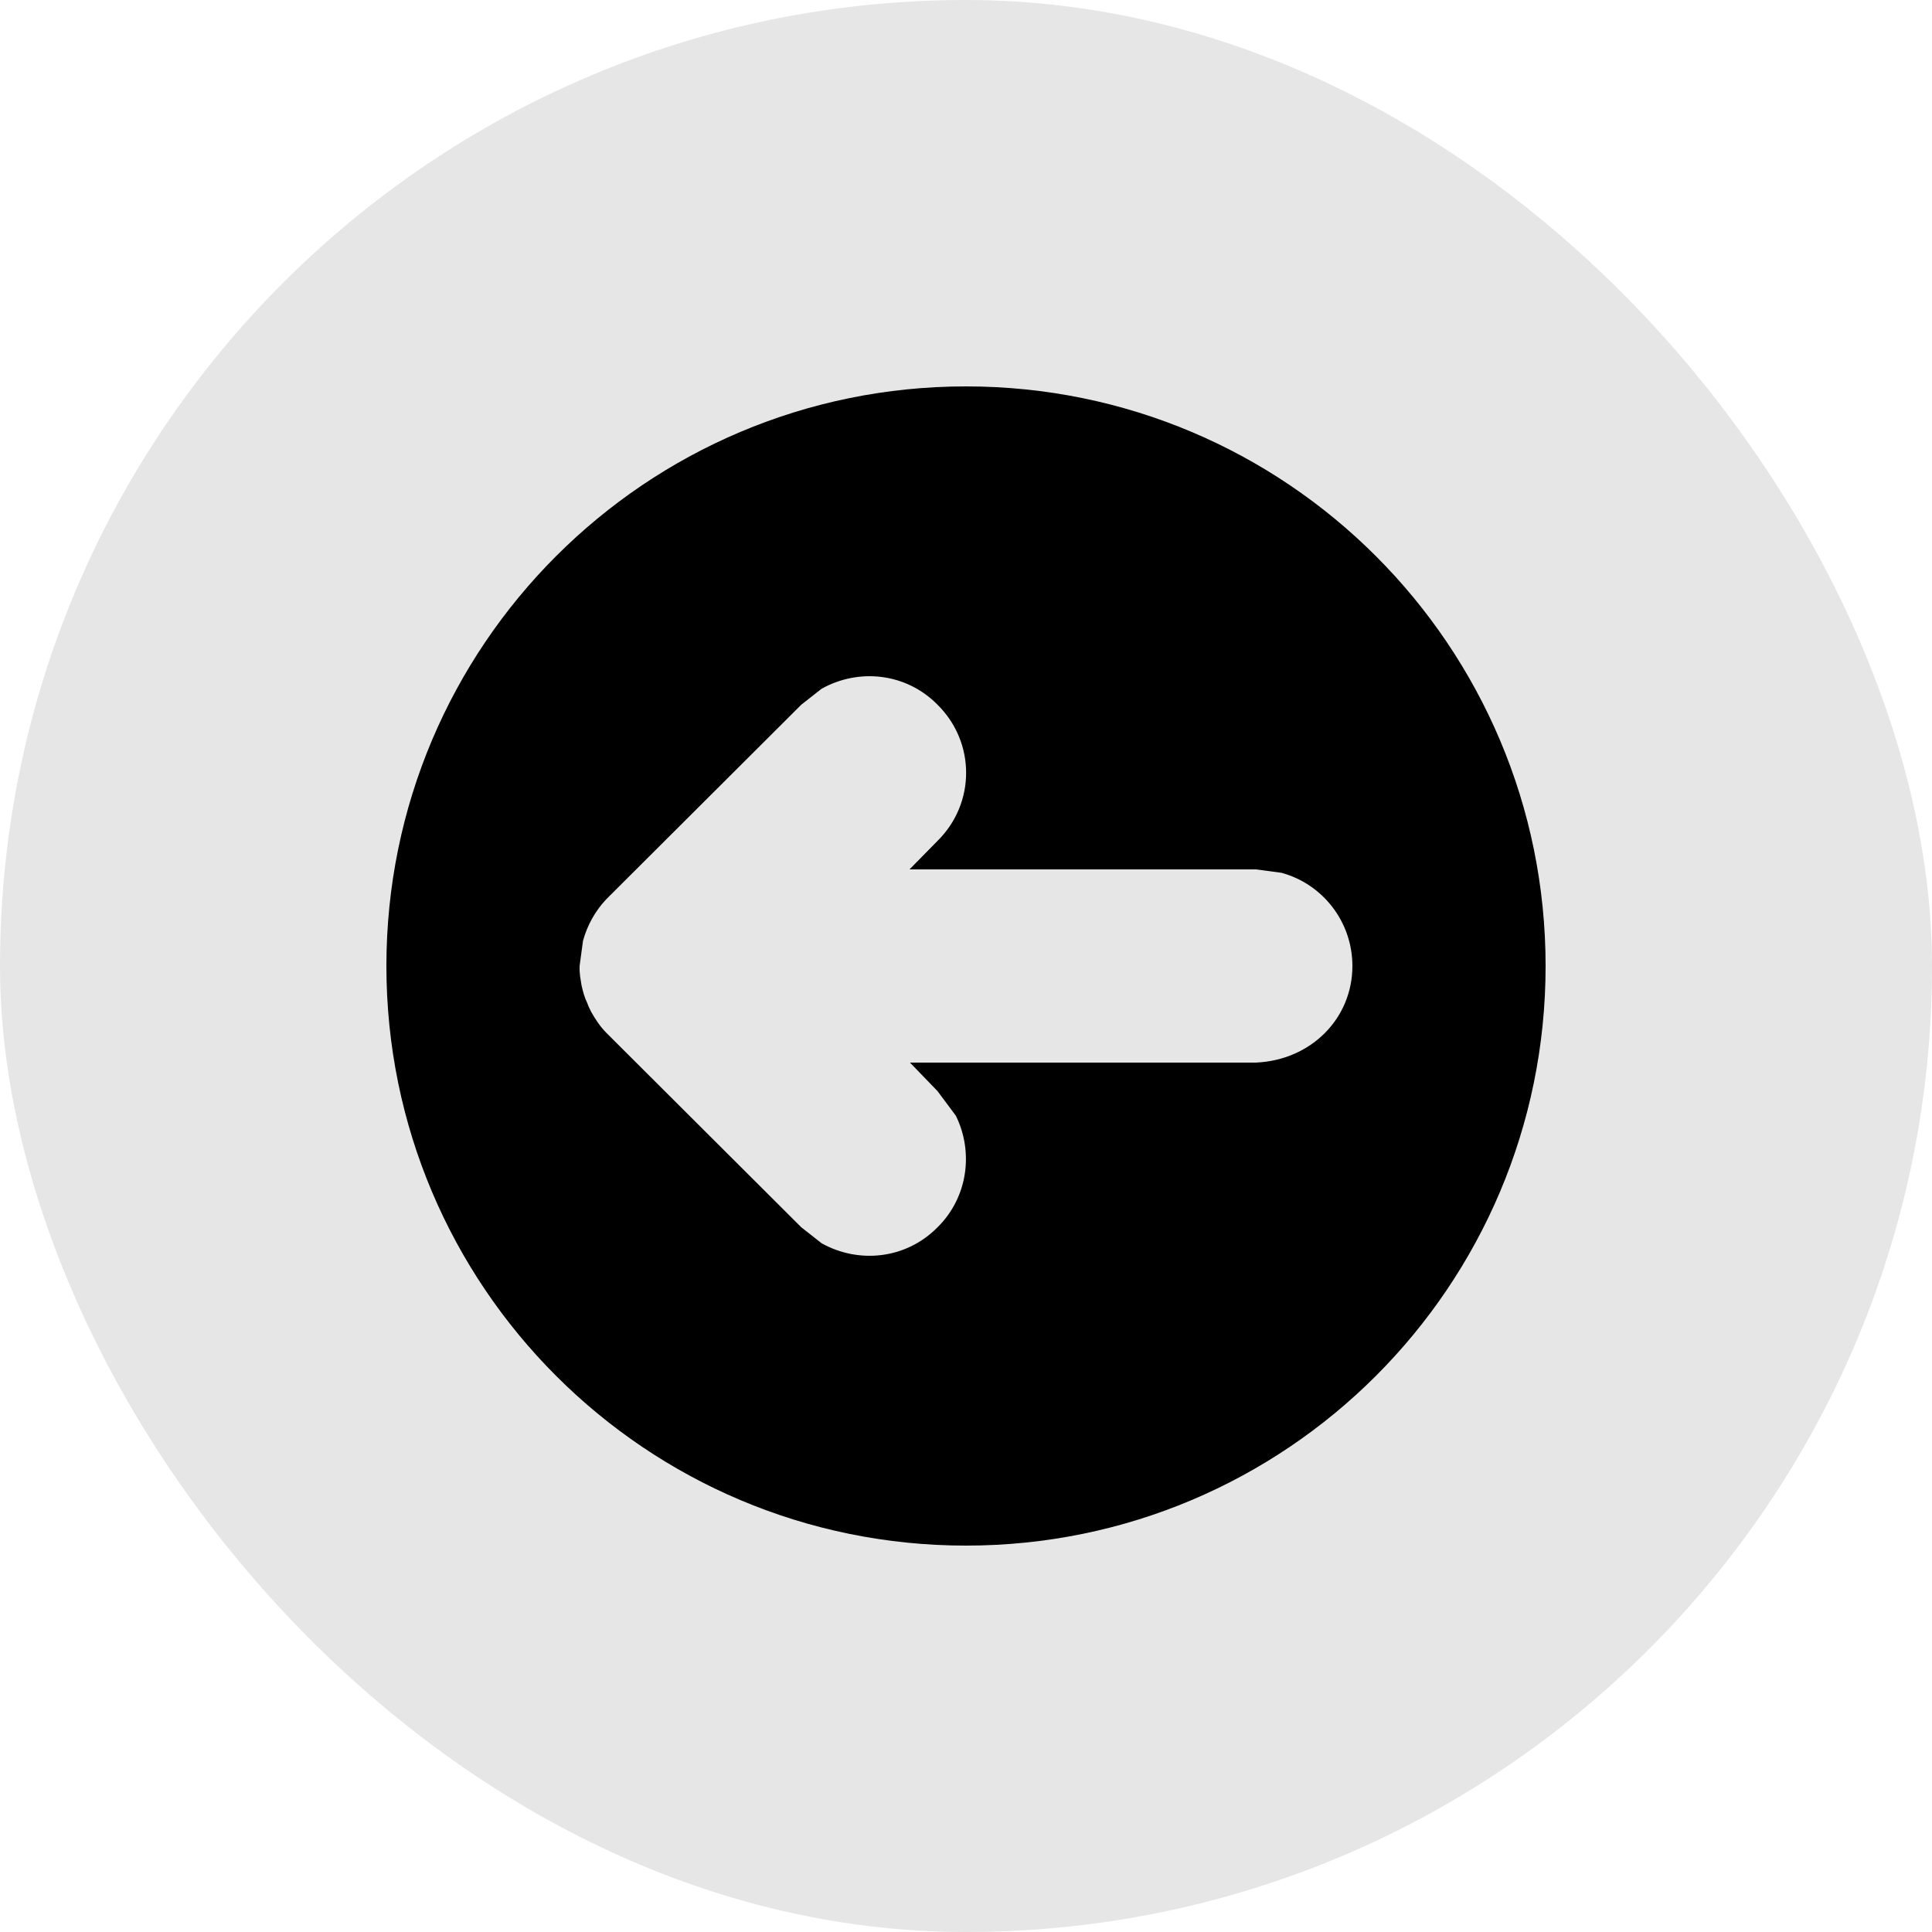 <?xml version="1.0" encoding="UTF-8"?>
<svg width="4px" height="4px" viewBox="0 0 4 4" version="1.1" xmlns="http://www.w3.org/2000/svg" xmlns:xlink="http://www.w3.org/1999/xlink">
    <title>previous</title>
    <g id="previous" stroke="none" stroke-width="1" fill="none" fill-rule="evenodd">
        <rect id="Rectangle" fill-opacity="0.1" fill="#000000" x="0" y="0" width="4" height="4" rx="2"></rect>
        <path d="M2,0.8 C2.663,0.8 3.2,1.337 3.2,2 C3.2,2.663 2.663,3.2 2,3.2 C1.337,3.2 0.8,2.663 0.8,2 C0.8,1.337 1.337,0.8 2,0.8 Z M1.701,1.426 L1.659,1.459 L1.256,1.861 C1.233,1.885 1.216,1.915 1.207,1.948 L1.2,2 L1.2,2.01 L1.2,2.01 L1.201,2.021 C1.202,2.027 1.203,2.033 1.204,2.04 C1.207,2.053 1.21,2.065 1.216,2.077 C1.218,2.083 1.221,2.089 1.224,2.095 C1.233,2.111 1.243,2.126 1.256,2.139 L1.659,2.541 L1.701,2.574 C1.778,2.617 1.876,2.607 1.941,2.541 C2.004,2.479 2.016,2.385 1.979,2.31 L1.941,2.259 L1.884,2.2 L2.6,2.2 C2.715,2.195 2.8,2.108 2.8,2 C2.8,1.908 2.738,1.83 2.653,1.807 L2.6,1.8 L1.883,1.8 L1.941,1.741 C2.02,1.663 2.02,1.537 1.941,1.459 C1.876,1.393 1.778,1.383 1.701,1.426 Z" id="Shape" fill="#000000"></path>
    </g>
</svg>